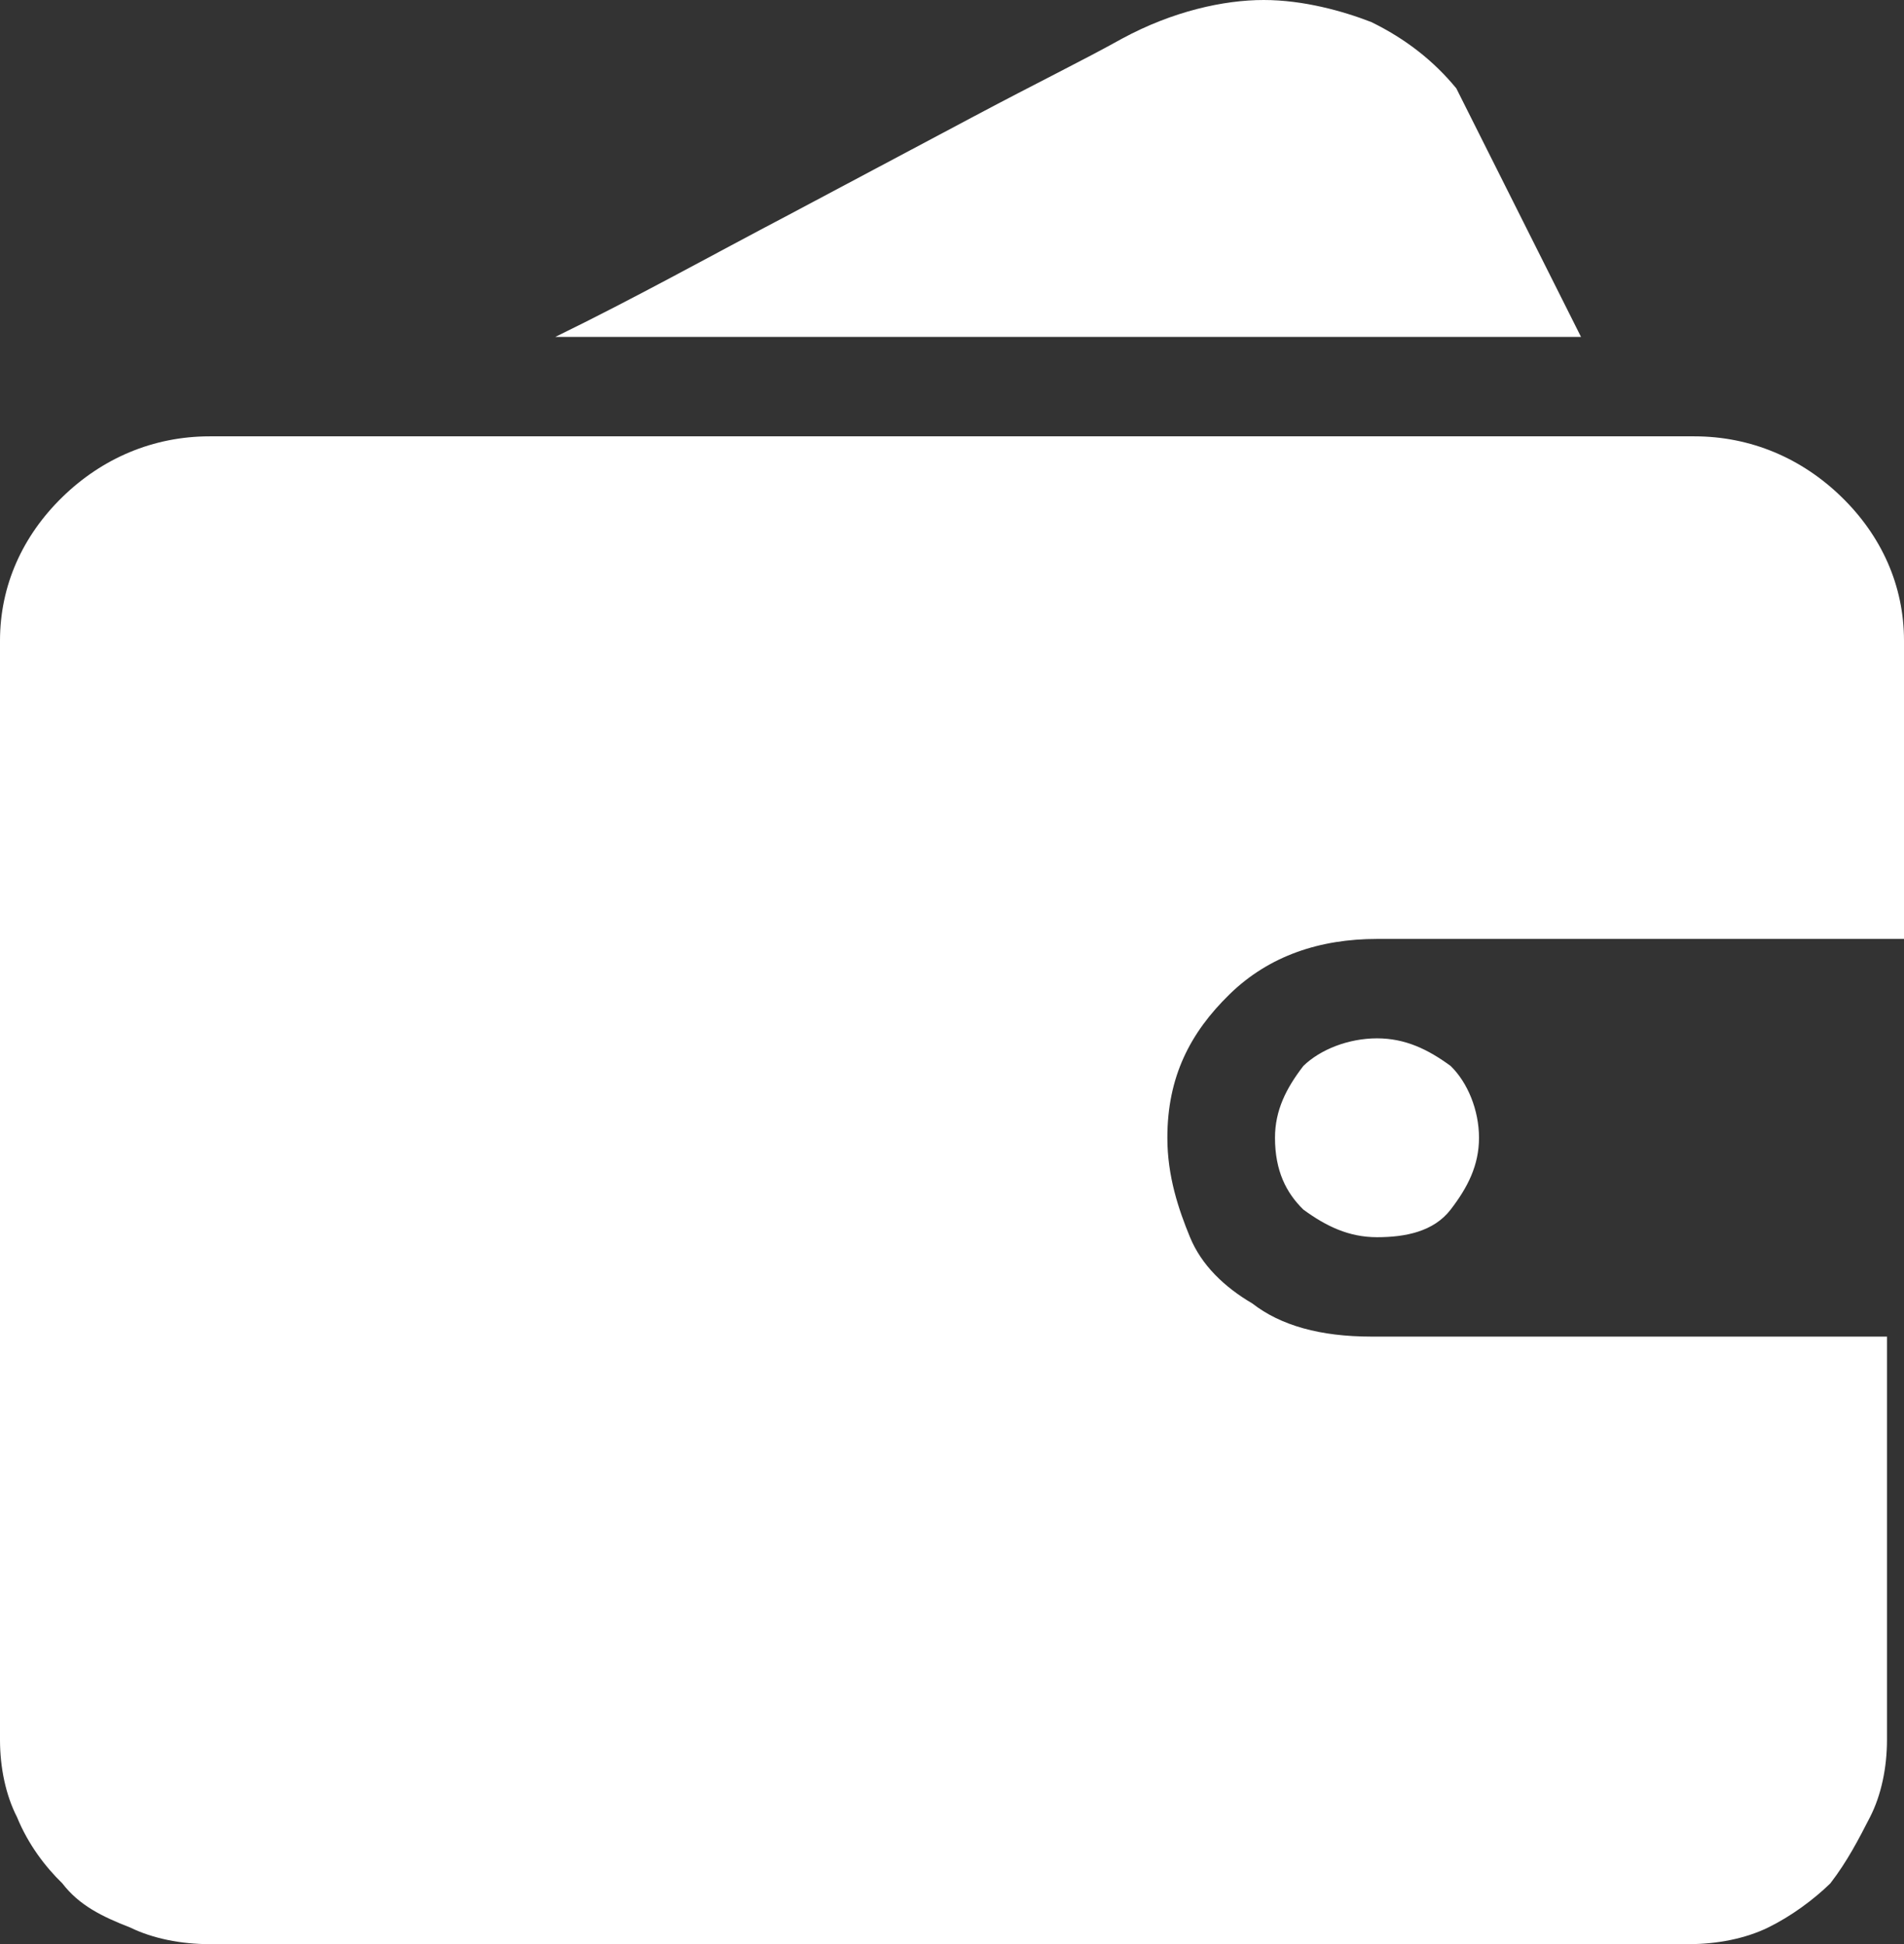 <svg width="47" height="48" viewBox="0 0 47 48" fill="none" xmlns="http://www.w3.org/2000/svg">
  <rect x="0" y="0" width="47" height="48" fill="#333333" stroke="none"/>
  <path
    d="M46.58 42.955C46.58 43.636 46.441 44.318 46.161 44.864C45.881 45.409 45.601 45.955 45.181 46.5C44.762 46.909 44.202 47.318 43.643 47.591C43.083 47.864 42.384 48 41.684 48H5.176C4.476 48 3.777 47.864 3.217 47.591C2.518 47.318 1.958 47.045 1.539 46.5C1.119 46.091 0.699 45.545 0.42 44.864C0.14 44.318 -6.14711e-08 43.636 0 42.955V15.818C0 14.454 0.56 13.227 1.539 12.273C2.518 11.318 3.777 10.773 5.176 10.773H41.824C43.223 10.773 44.482 11.318 45.461 12.273C46.441 13.227 47 14.454 47 15.818V23.182H33.991C32.592 23.182 31.333 23.591 30.354 24.546C29.375 25.5 28.816 26.591 28.816 28.091C28.816 29.046 29.095 29.864 29.375 30.546C29.655 31.227 30.214 31.773 30.914 32.182C31.613 32.727 32.592 33 33.851 33H46.58V42.955ZM39.027 8.318H13.708C15.667 7.364 17.625 6.273 19.444 5.318L24.059 2.864C25.598 2.045 26.717 1.5 27.696 0.955C28.955 0.273 30.214 0 31.194 0C32.173 0 33.152 0.273 33.851 0.545C34.691 0.955 35.39 1.5 35.949 2.182L39.027 8.318ZM31.473 28.091C31.473 27.409 31.753 26.864 32.173 26.318C32.592 25.909 33.292 25.636 33.991 25.636C34.691 25.636 35.25 25.909 35.809 26.318C36.229 26.727 36.509 27.409 36.509 28.091C36.509 28.773 36.229 29.318 35.809 29.864C35.39 30.409 34.691 30.546 33.991 30.546C33.292 30.546 32.732 30.273 32.173 29.864C31.753 29.454 31.473 28.909 31.473 28.091Z"
    fill="white" />
</svg>
